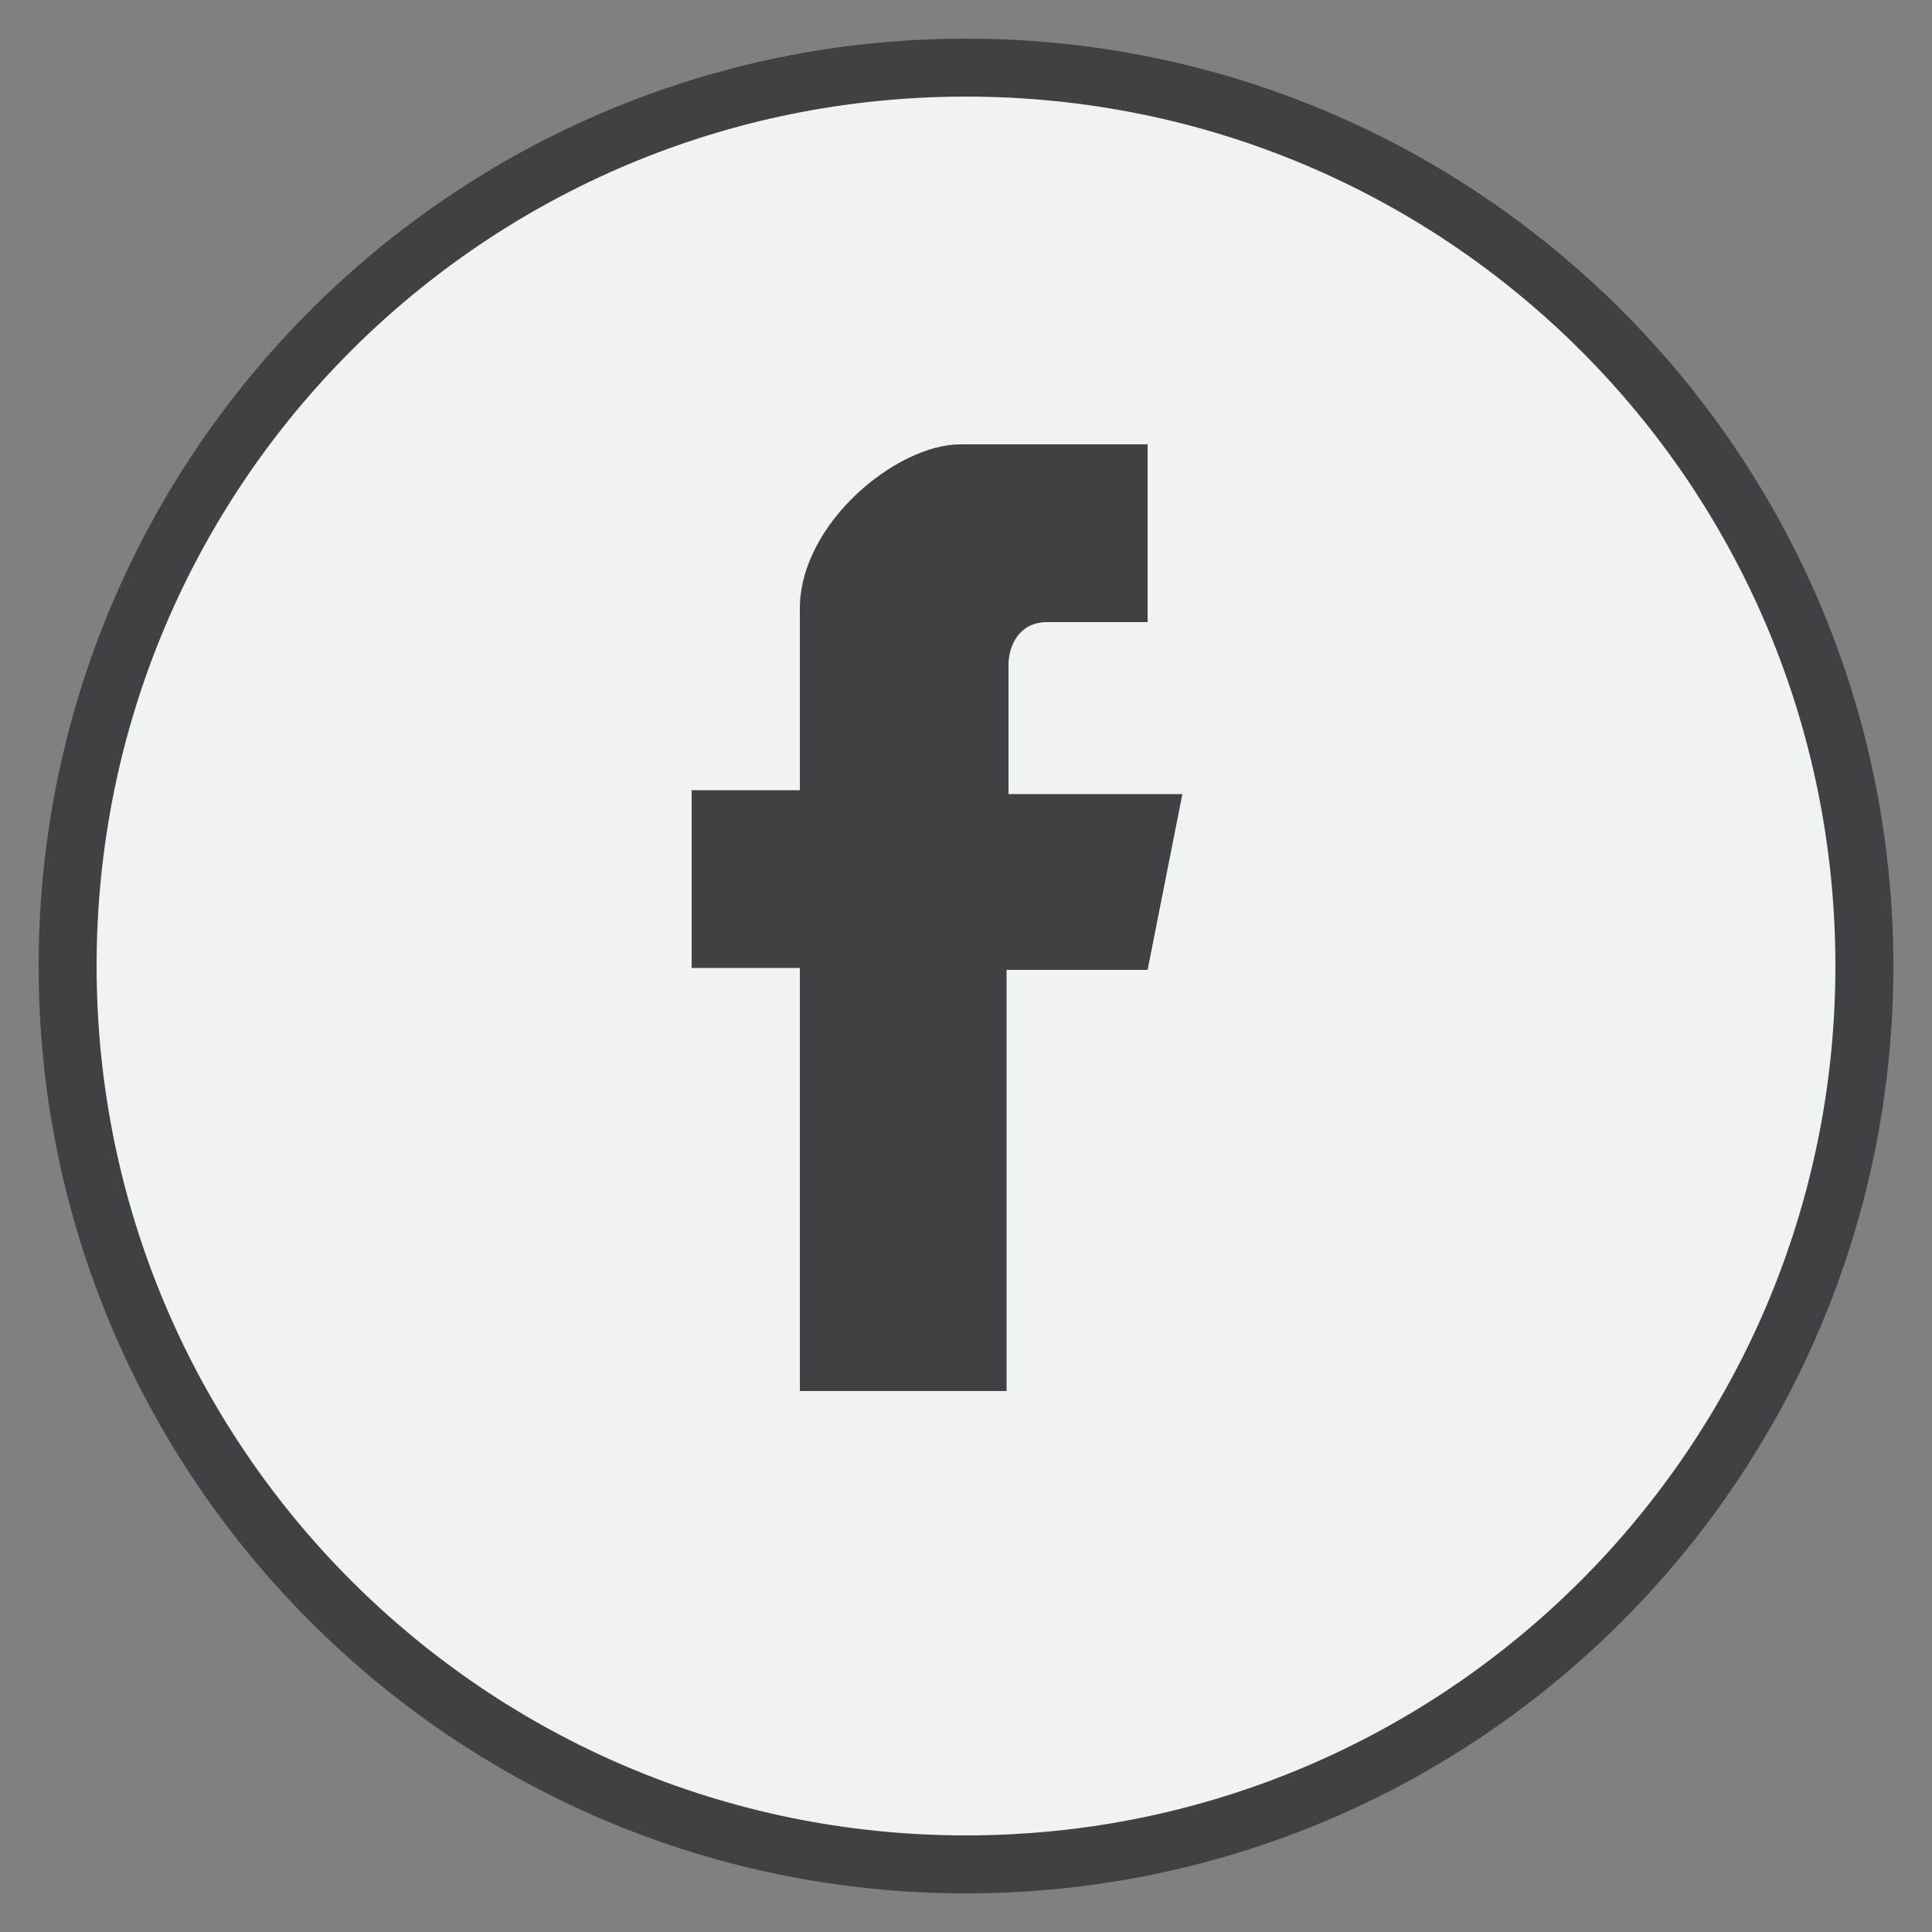 <?xml version="1.0" encoding="utf-8"?><svg id="Layer_1" xmlns="http://www.w3.org/2000/svg" width="100" height="100" viewBox="0 0 100 100"><rect x="0" y="0" width="100" height="100" fill="#808080" stroke="none"/><style>.st0{fill:#f1f2f2}.st1{fill:#414042}.st2{fill:#85b6d1;stroke:#020202;stroke-width:6;stroke-linecap:round;stroke-linejoin:round}</style><circle class="st0" cx="50" cy="50" r="45.1"/><path class="st1" d="M52.2 34.4c0-.9.5-2.2 2-2.2h5.2V23h-9.7c-3.3 0-8.3 4.1-8.3 8.5v9.4h-5.6v9.2h5.6V72h10.7V50.2h7.3l1.8-9.1h-9v-6.7z"/><path class="st1" d="M50 2C23.5 2 2 23.5 2 50s21.5 48 48 48 48-21.5 48-48S76.5 2 50 2zm0 93C25.1 95 5 74.8 5 50 5 25.1 25.1 5 50 5s45 20.1 45 45c0 24.8-20.1 45-45 45z"/></svg>